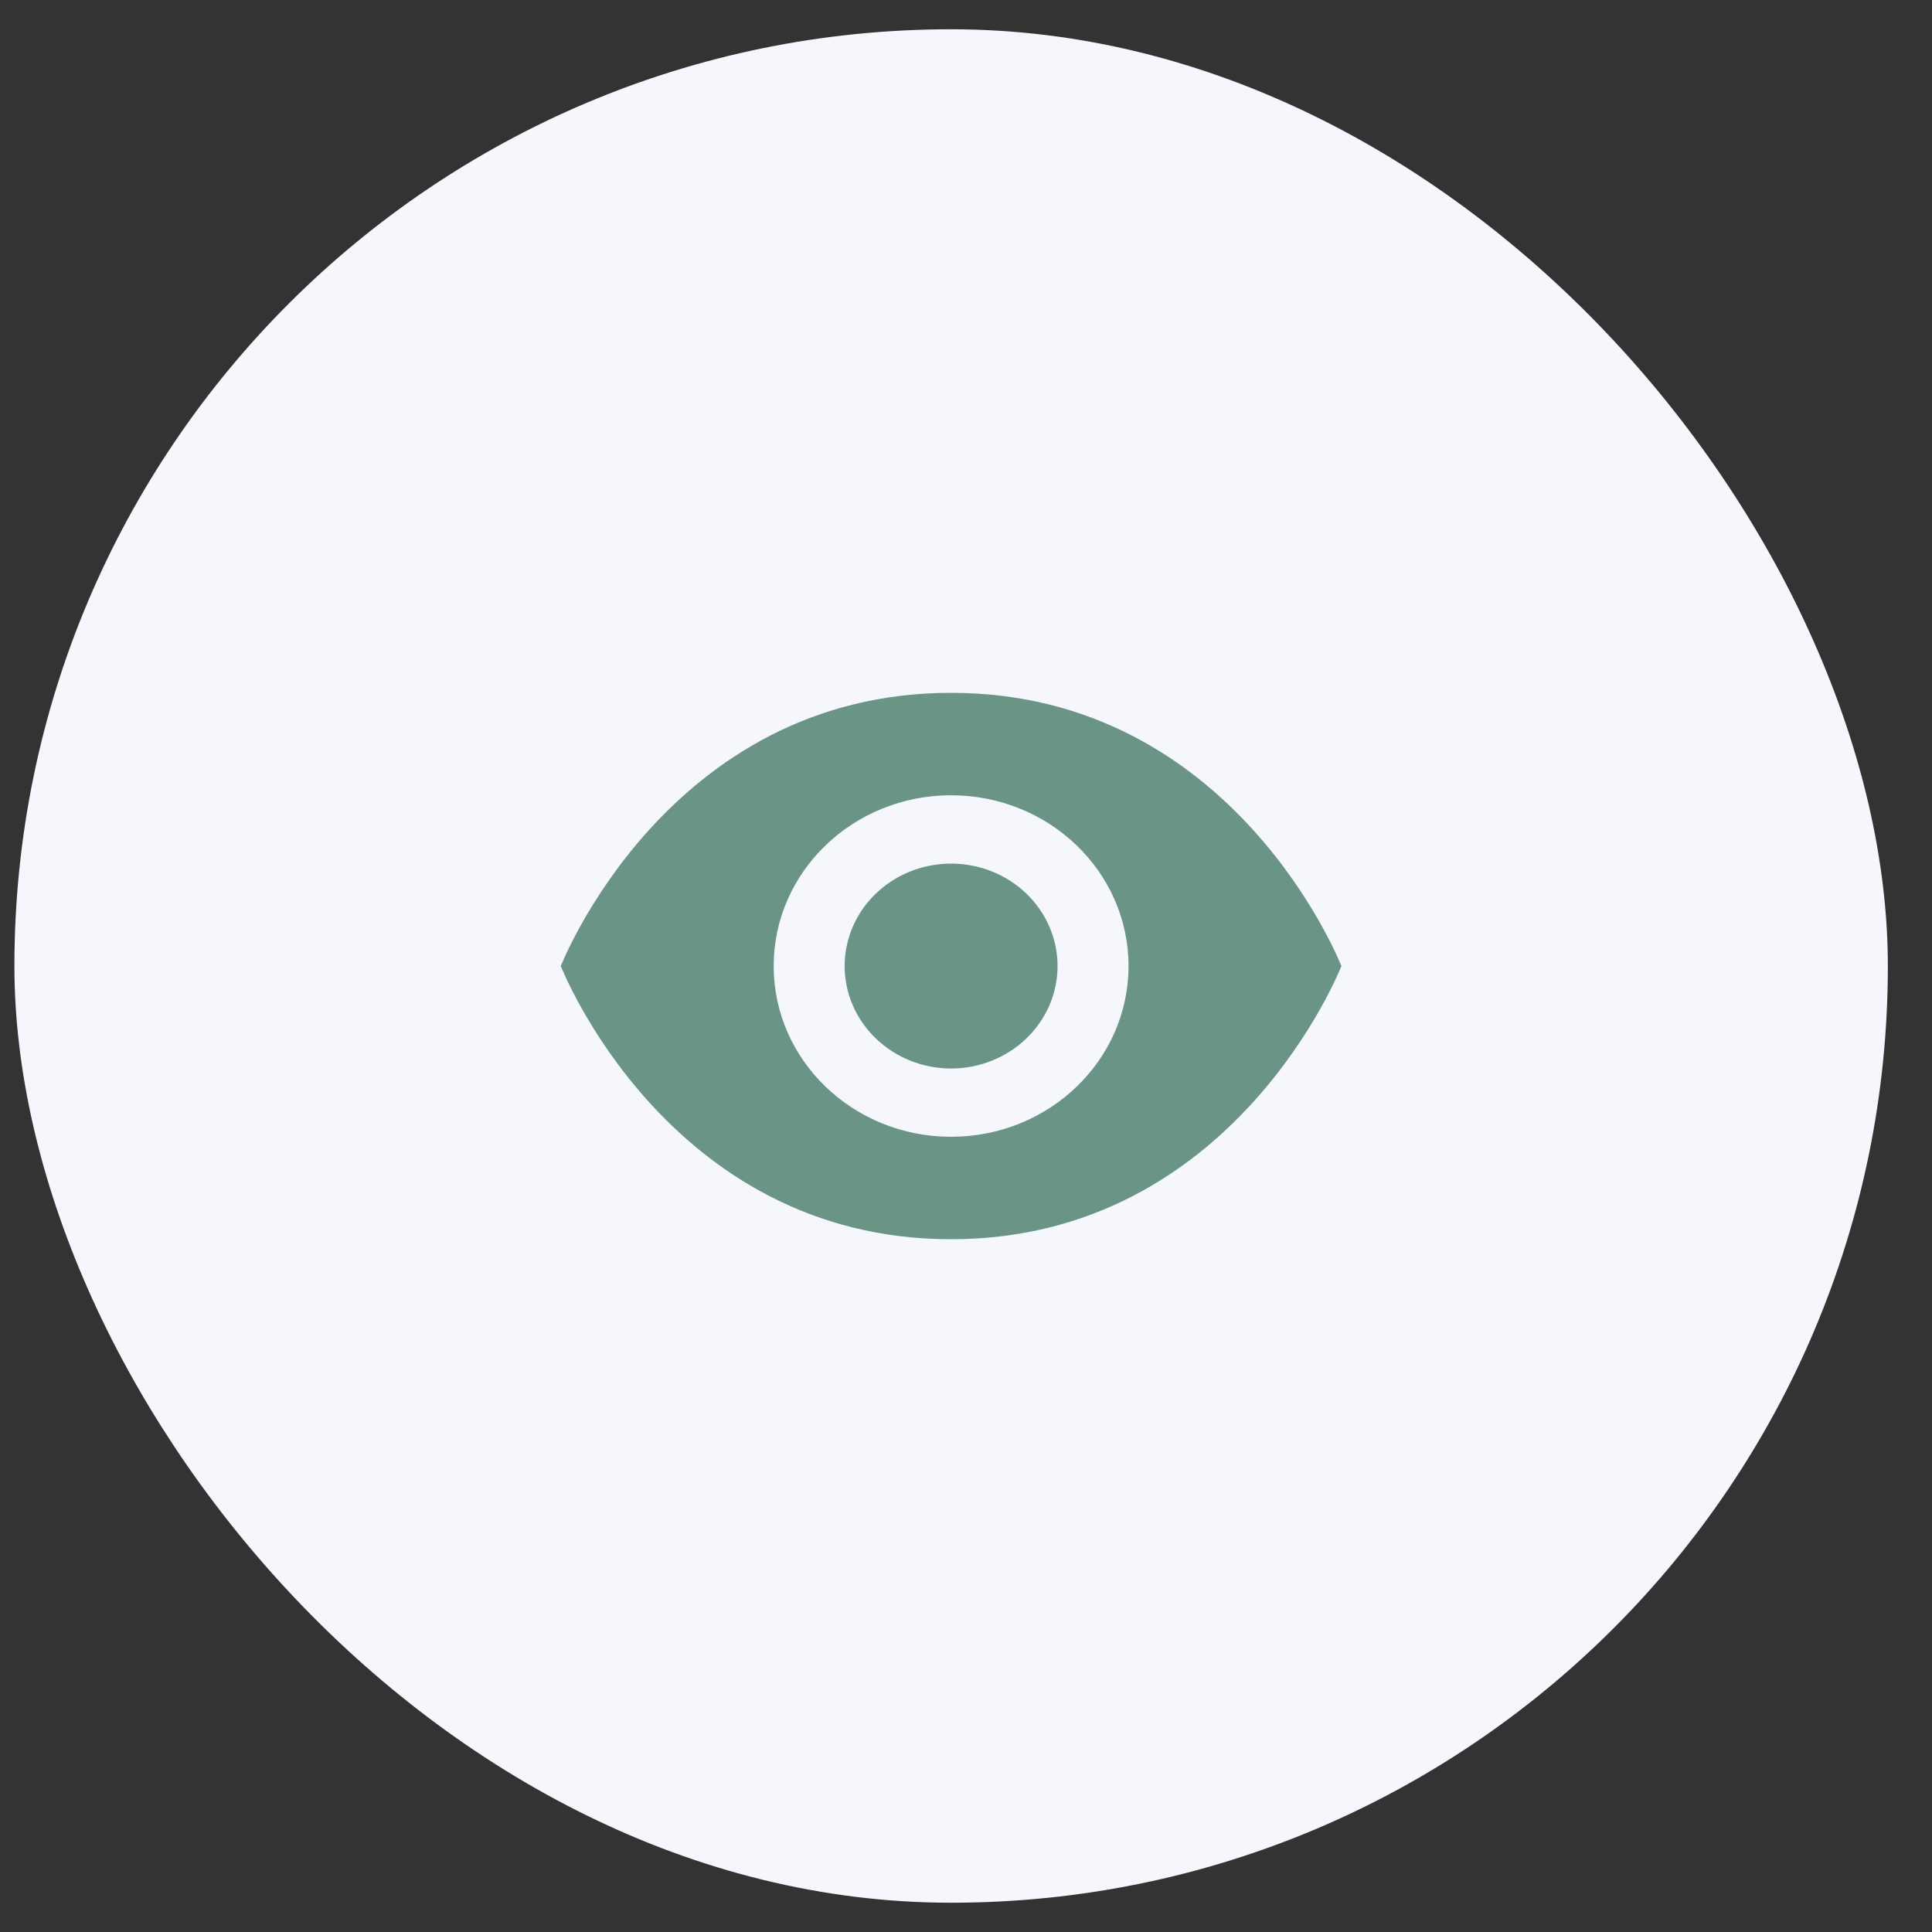 <svg width="33" height="33" viewBox="0 0 33 33" fill="none" xmlns="http://www.w3.org/2000/svg">
<rect x="0" y="0" width="33" height="33" fill="#333333" stroke="none"/>
<rect x="0.246" y="0.5" width="32" height="32" rx="16" fill="#F6F7FC"/>
<path d="M16.245 11.834C11.397 11.834 9.579 16.501 9.579 16.501C9.579 16.501 11.397 21.167 16.245 21.167C21.094 21.167 22.912 16.501 22.912 16.501C22.912 16.501 21.094 11.834 16.245 11.834ZM16.245 13.584C17.919 13.584 19.276 14.89 19.276 16.501C19.276 18.111 17.919 19.417 16.245 19.417C14.572 19.417 13.215 18.111 13.215 16.501C13.215 14.89 14.572 13.584 16.245 13.584ZM16.245 14.751C15.763 14.751 15.301 14.935 14.96 15.263C14.619 15.591 14.427 16.037 14.427 16.501C14.427 16.965 14.619 17.41 14.96 17.738C15.301 18.066 15.763 18.251 16.245 18.251C16.728 18.251 17.19 18.066 17.531 17.738C17.872 17.41 18.064 16.965 18.064 16.501C18.064 16.037 17.872 15.591 17.531 15.263C17.19 14.935 16.728 14.751 16.245 14.751Z" fill="#6A9586"/>
</svg>
